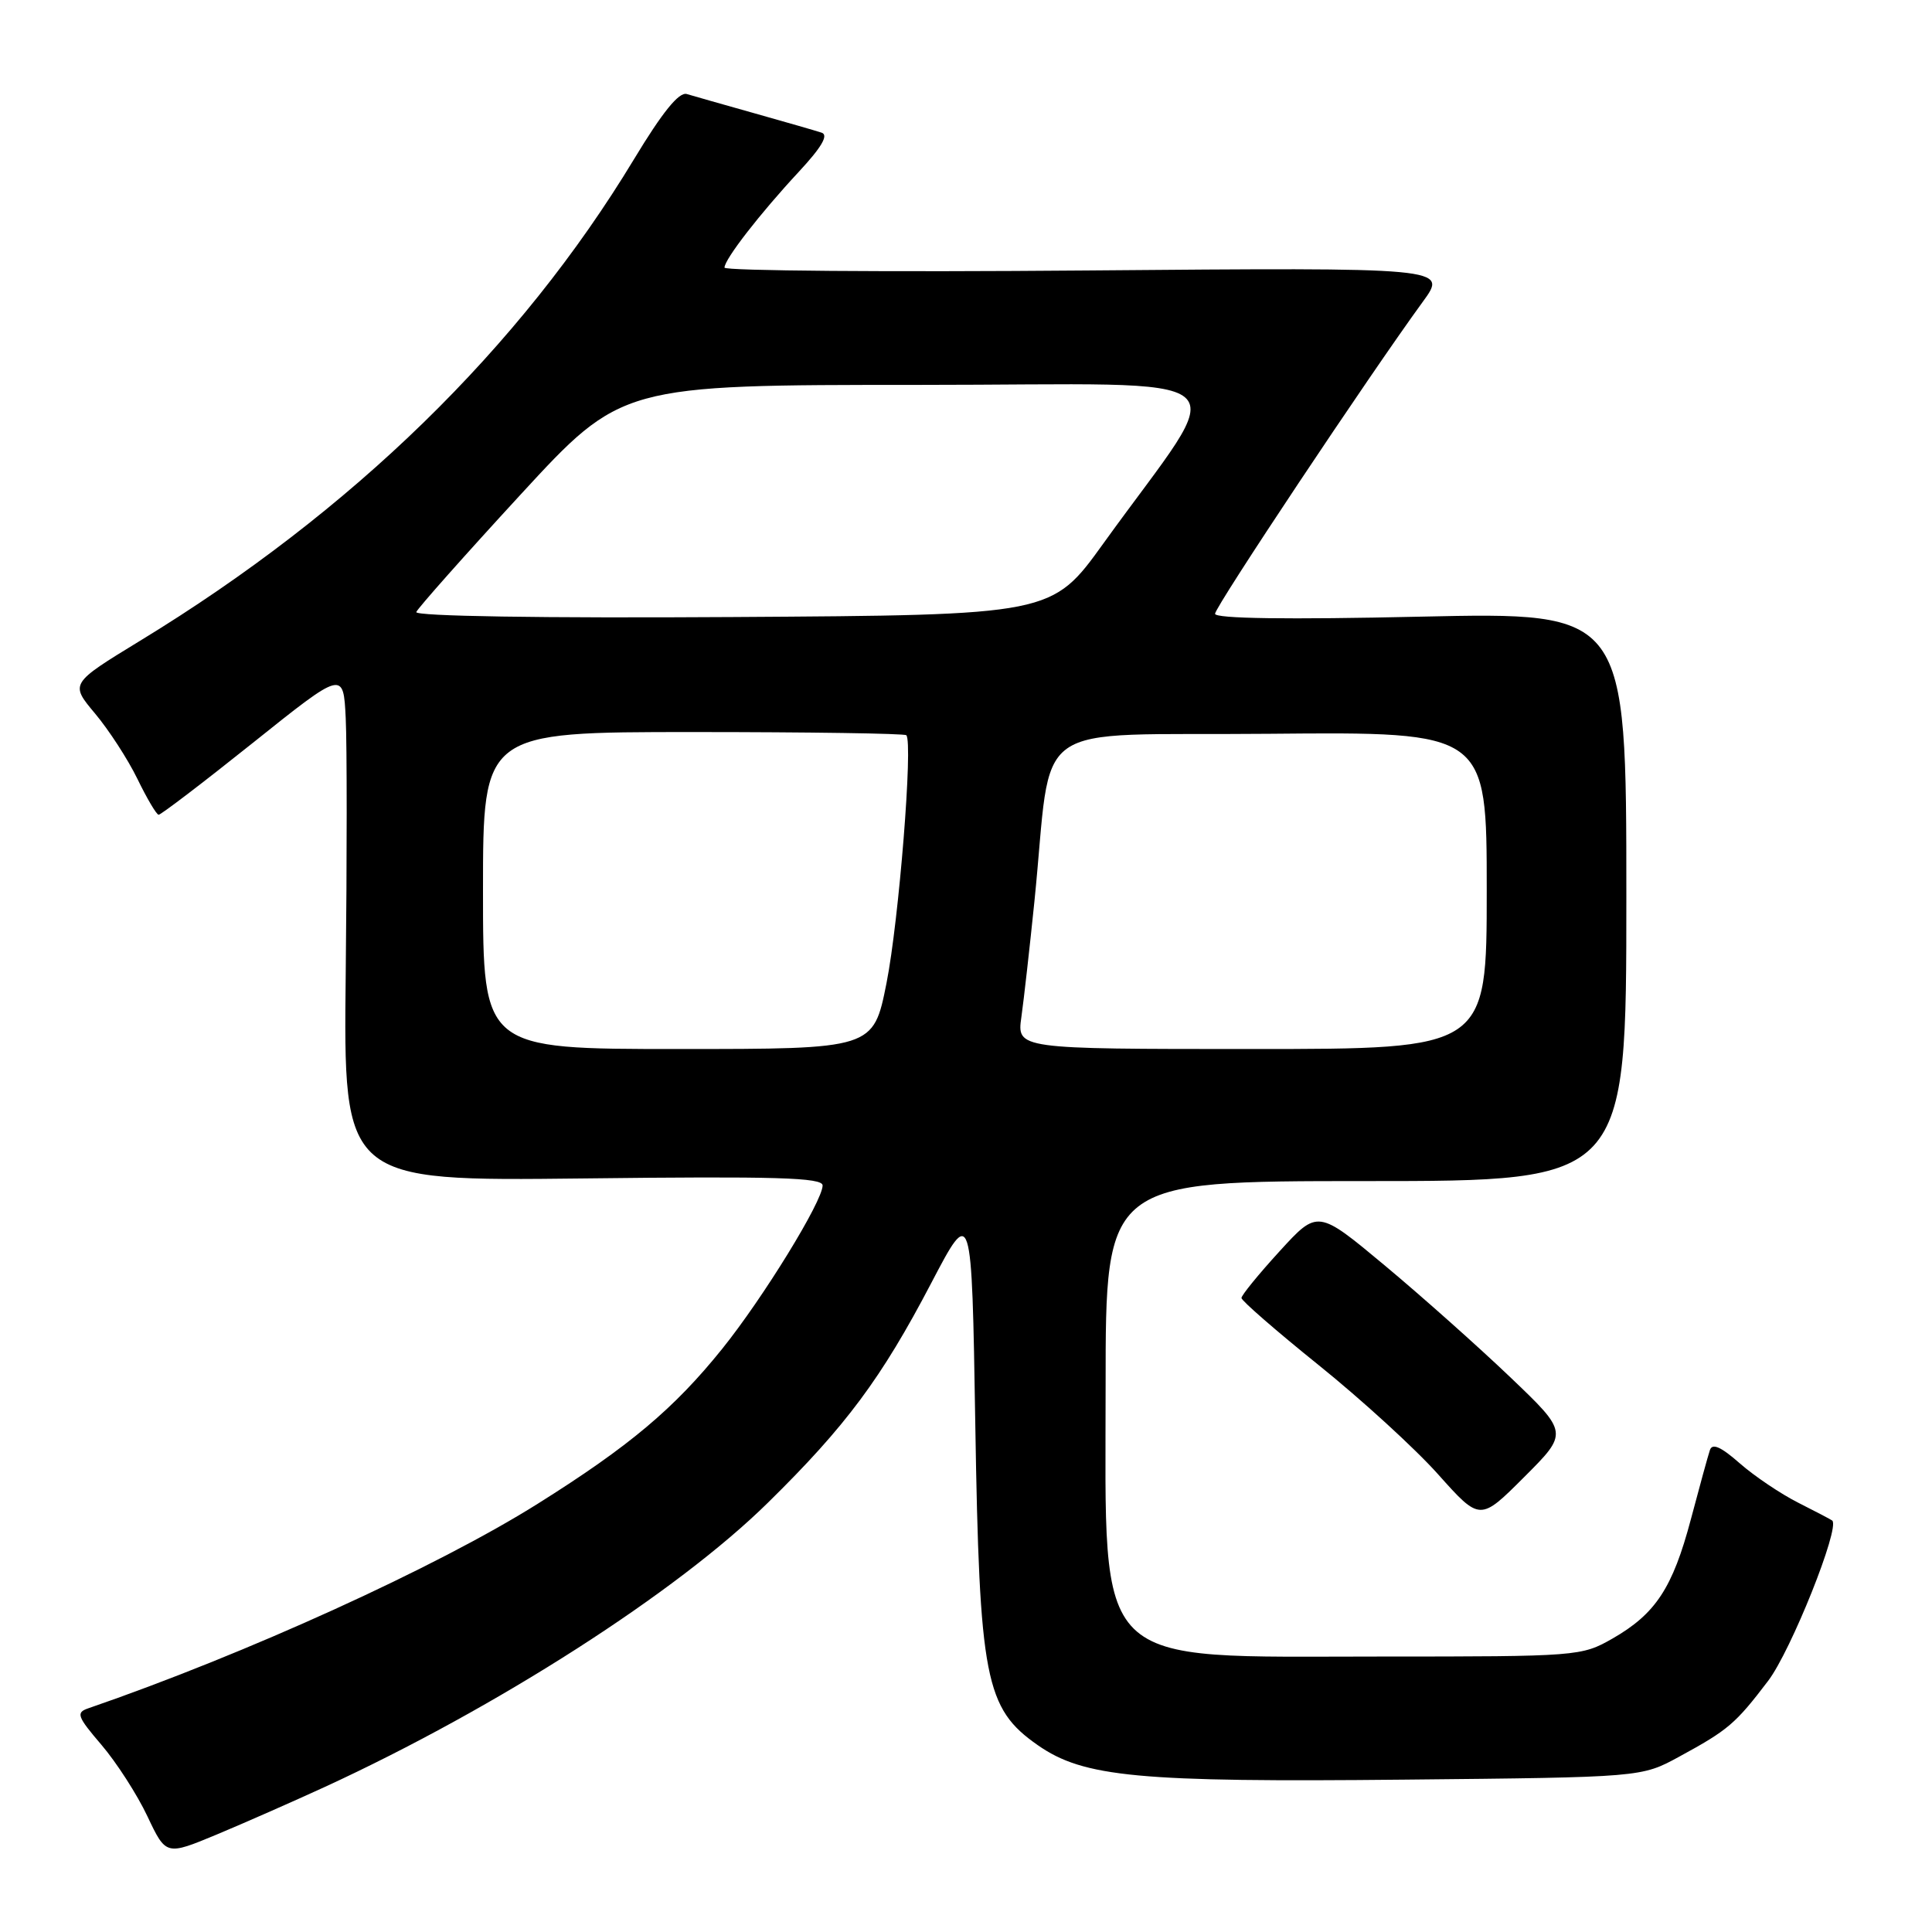 <?xml version="1.0" encoding="UTF-8" standalone="no"?>
<!DOCTYPE svg PUBLIC "-//W3C//DTD SVG 1.1//EN" "http://www.w3.org/Graphics/SVG/1.1/DTD/svg11.dtd" >
<svg xmlns="http://www.w3.org/2000/svg" xmlns:xlink="http://www.w3.org/1999/xlink" version="1.1" viewBox="0 0 256 256">
 <g >
 <path fill="currentColor"
d=" M 43.06 236.77 C 65.87 226.26 89.72 210.97 101.77 199.10 C 112.09 188.96 116.80 182.62 123.38 170.04 C 128.76 159.77 128.76 159.77 129.23 188.64 C 129.78 222.51 130.53 226.37 137.52 231.25 C 143.60 235.49 150.82 236.17 186.16 235.81 C 217.50 235.50 217.50 235.50 222.50 232.77 C 229.01 229.23 229.96 228.41 234.29 222.72 C 237.31 218.75 243.85 202.40 242.78 201.48 C 242.62 201.35 240.60 200.29 238.28 199.12 C 235.96 197.95 232.47 195.60 230.53 193.90 C 228.03 191.70 226.88 191.19 226.57 192.15 C 226.32 192.89 225.19 197.01 224.05 201.31 C 221.63 210.42 219.38 213.84 213.66 217.12 C 209.56 219.46 209.09 219.50 183.00 219.50 C 144.30 219.50 146.50 221.66 146.50 183.55 C 146.50 156.50 146.50 156.50 181.00 156.50 C 215.50 156.50 215.50 156.50 215.50 118.80 C 215.50 81.11 215.50 81.11 188.25 81.71 C 170.55 82.11 161.00 81.97 161.00 81.33 C 161.00 80.40 181.42 49.74 188.54 39.97 C 191.85 35.44 191.85 35.44 143.92 35.84 C 117.57 36.06 96.00 35.89 96.00 35.46 C 96.00 34.36 100.70 28.30 105.84 22.77 C 108.87 19.51 109.82 17.89 108.87 17.58 C 108.12 17.33 104.12 16.18 100.00 15.02 C 95.88 13.86 91.83 12.71 91.00 12.46 C 89.97 12.15 87.77 14.87 84.00 21.11 C 68.89 46.11 46.66 67.78 18.57 84.90 C 9.27 90.58 9.27 90.58 12.59 94.54 C 14.42 96.72 16.95 100.62 18.21 103.21 C 19.47 105.80 20.73 107.94 21.02 107.96 C 21.30 107.98 26.93 103.69 33.52 98.42 C 45.50 88.84 45.50 88.84 45.81 95.17 C 45.98 98.65 45.98 113.88 45.81 129.01 C 45.50 156.51 45.50 156.51 77.25 156.15 C 102.87 155.85 109.00 156.03 109.00 157.08 C 109.00 159.16 101.15 171.94 95.70 178.72 C 89.34 186.63 83.40 191.63 71.26 199.25 C 57.90 207.65 32.55 219.18 11.67 226.37 C 10.04 226.93 10.24 227.46 13.45 231.21 C 15.43 233.53 18.17 237.78 19.53 240.66 C 22.00 245.88 22.00 245.88 28.75 243.07 C 32.46 241.52 38.90 238.68 43.06 236.77 Z  M 200.11 182.48 C 195.87 178.43 188.39 171.77 183.50 167.69 C 174.60 160.27 174.60 160.27 169.55 165.80 C 166.77 168.84 164.50 171.63 164.50 171.99 C 164.50 172.35 169.11 176.36 174.75 180.90 C 180.39 185.44 187.51 191.94 190.56 195.36 C 196.11 201.57 196.11 201.57 201.97 195.71 C 207.83 189.85 207.83 189.85 200.11 182.48 Z  M 64.00 118.00 C 64.00 97.00 64.00 97.00 91.83 97.00 C 107.14 97.00 119.86 97.19 120.09 97.42 C 121.00 98.33 119.11 121.98 117.47 130.25 C 115.73 139.00 115.73 139.00 89.86 139.00 C 64.00 139.00 64.00 139.00 64.00 118.00 Z  M 135.34 134.75 C 135.67 132.41 136.44 125.55 137.06 119.50 C 139.58 94.73 135.66 97.54 168.26 97.23 C 197.00 96.97 197.00 96.97 197.00 117.98 C 197.00 139.00 197.00 139.00 165.87 139.00 C 134.74 139.00 134.74 139.00 135.34 134.75 Z  M 55.16 81.10 C 55.35 80.60 61.54 73.62 68.93 65.59 C 82.36 51.00 82.36 51.00 121.75 51.00 C 166.21 51.00 163.20 48.41 146.21 72.00 C 139.37 81.50 139.37 81.50 97.10 81.76 C 71.70 81.92 54.96 81.65 55.16 81.10 Z "/>
</g>
</svg>